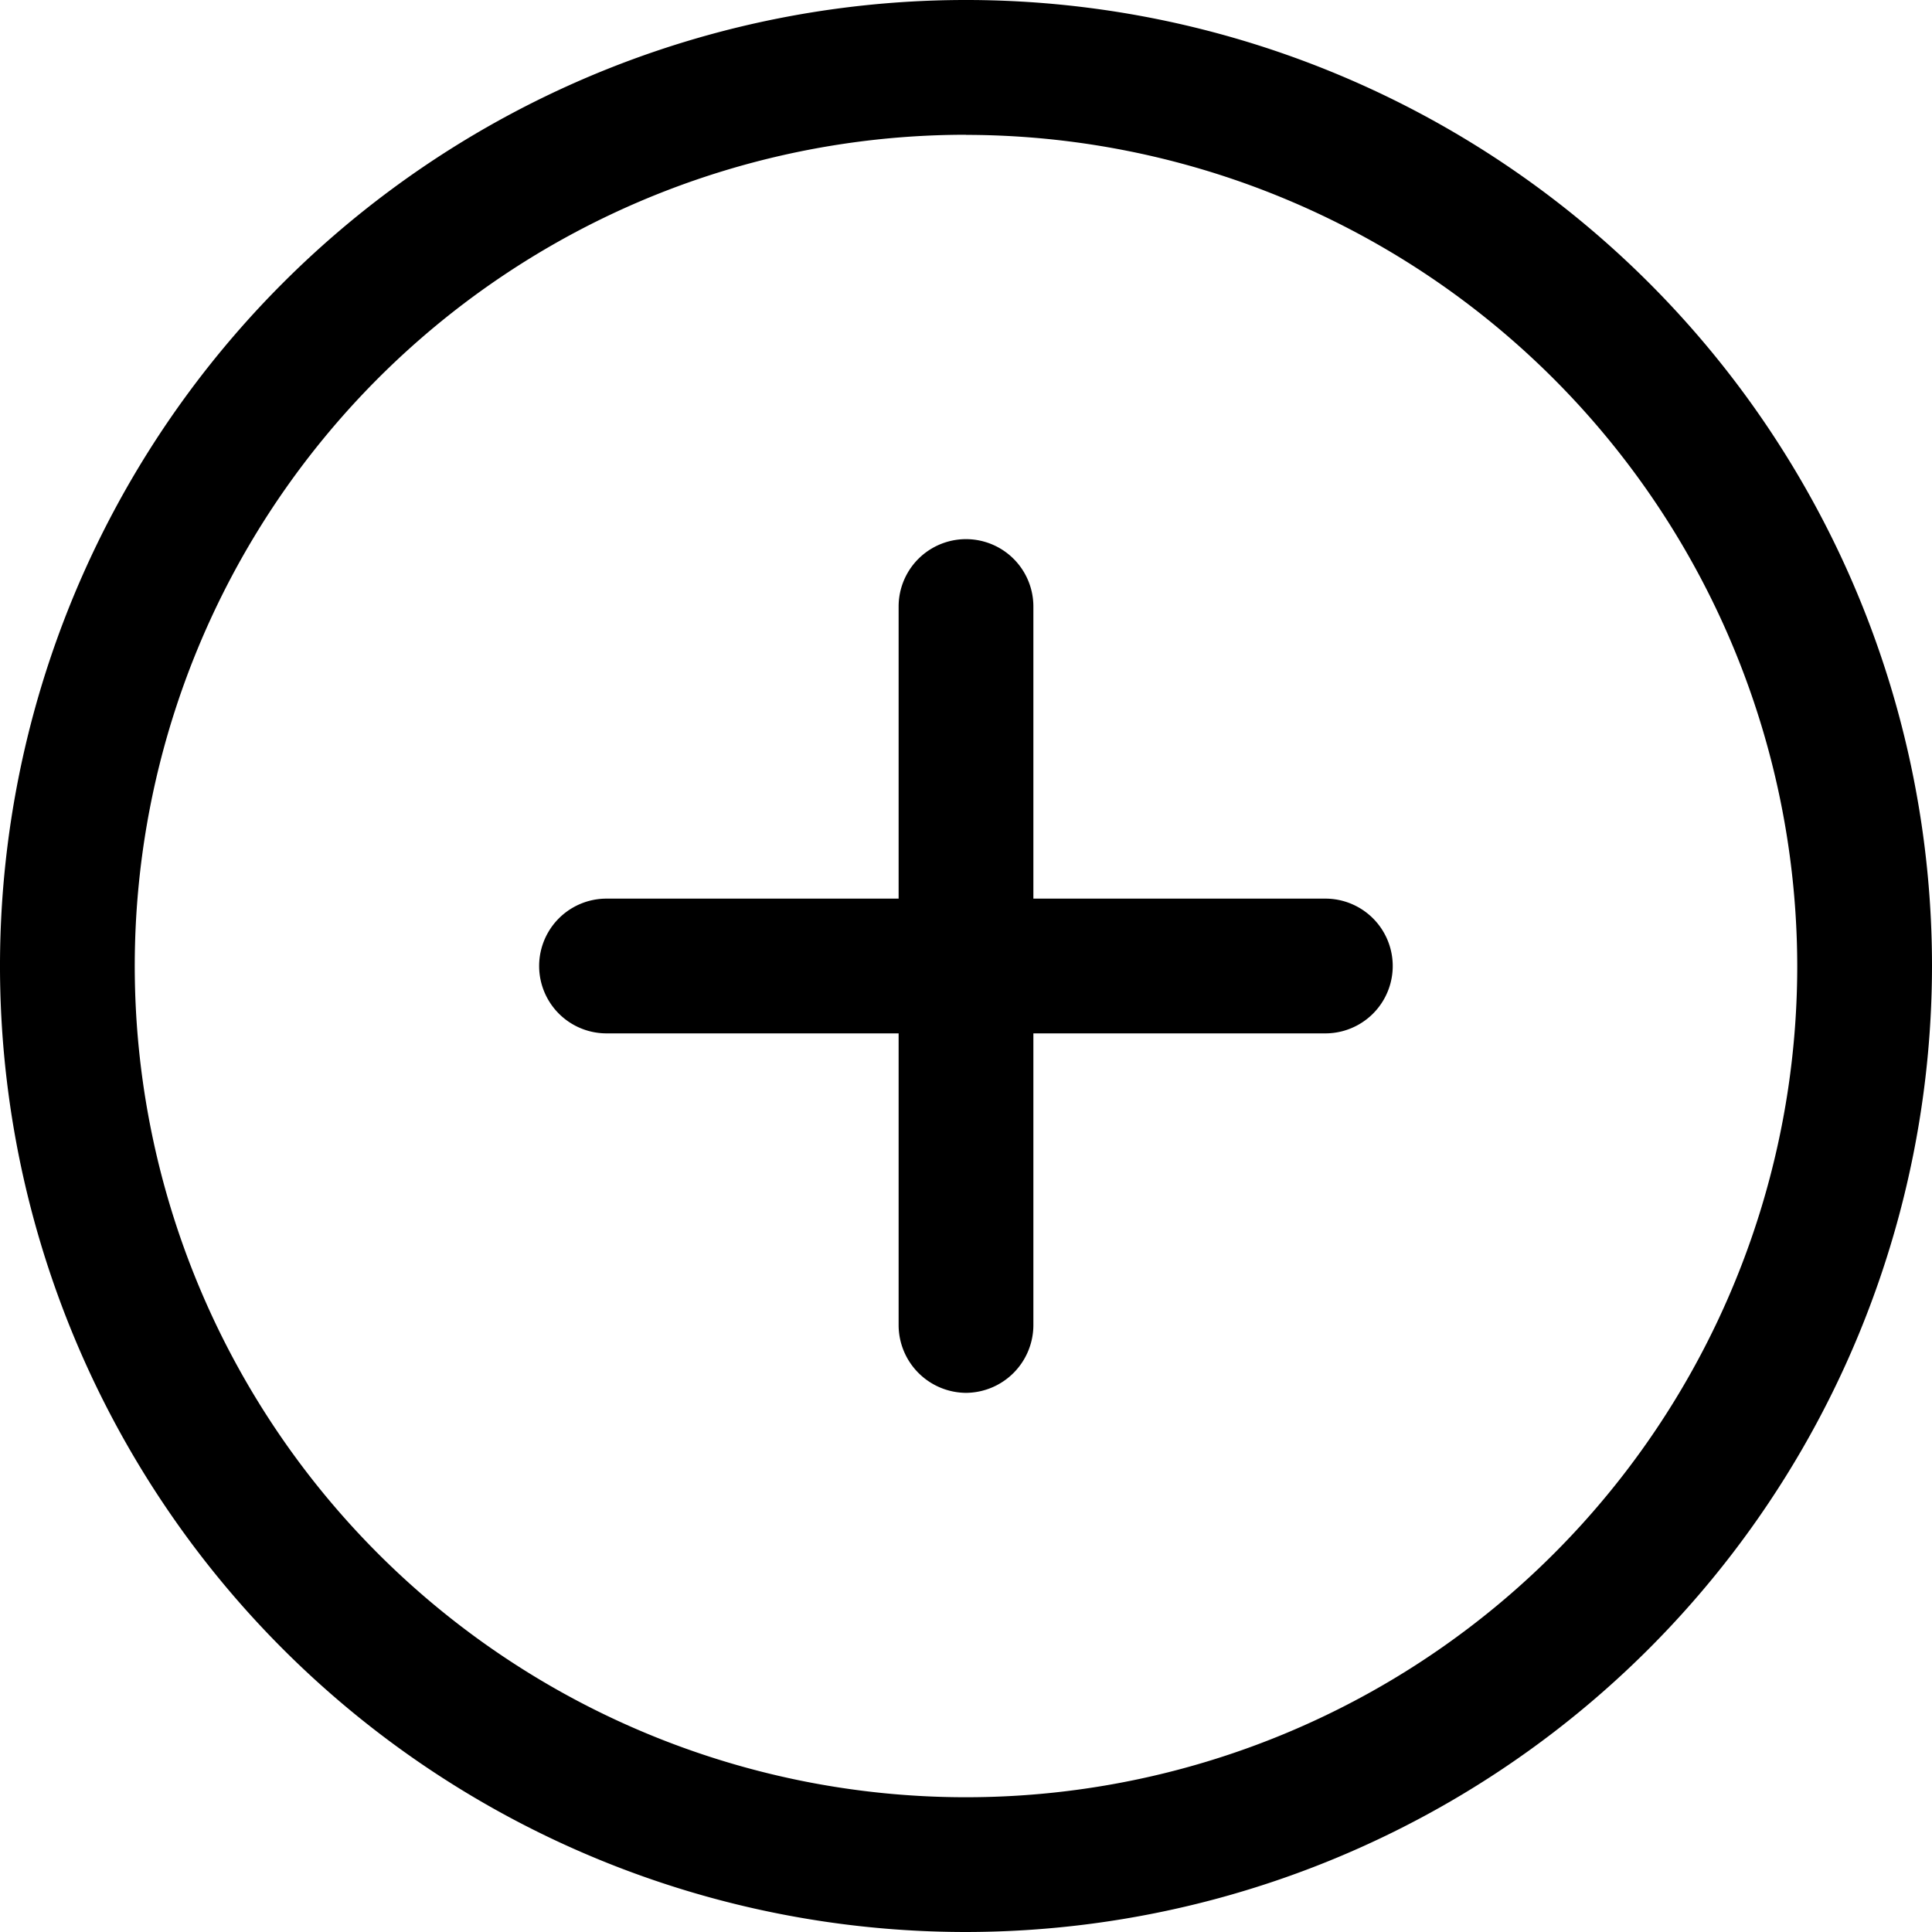 <svg xmlns="http://www.w3.org/2000/svg" xmlns:xlink="http://www.w3.org/1999/xlink" width="16" height="16" viewBox="0 0 16 16">
  <defs>
    <clipPath id="clip-path">
      <rect id="Rectangle_4901" data-name="Rectangle 4901" width="16" height="16" fill="#000" stroke="#707070" stroke-width="1"/>
    </clipPath>
  </defs>
  <g id="Mask_Group_13" data-name="Mask Group 13" clip-path="url(#clip-path)">
    <g id="add-circle" transform="translate(0 0)">
      <path id="Path_58707" data-name="Path 58707" d="M8.93,16.93a8,8,0,1,1,8-8A8.007,8.007,0,0,1,8.93,16.93Zm0-14.884A6.884,6.884,0,1,0,15.814,8.93,6.892,6.892,0,0,0,8.93,2.047Z" transform="translate(-0.93 -0.93)" fill="#000"/>
      <path id="Path_58708" data-name="Path 58708" d="M11.907,9.488H5.953a.558.558,0,1,1,0-1.116h5.953a.558.558,0,1,1,0,1.116Z" transform="translate(-0.93 -0.93)" fill="#000"/>
      <path id="Path_58709" data-name="Path 58709" d="M8.93,12.465a.562.562,0,0,1-.558-.558V5.953a.558.558,0,1,1,1.116,0v5.953A.562.562,0,0,1,8.93,12.465Z" transform="translate(-0.93 -0.93)" fill="#000"/>
    </g>
  </g>
</svg>
